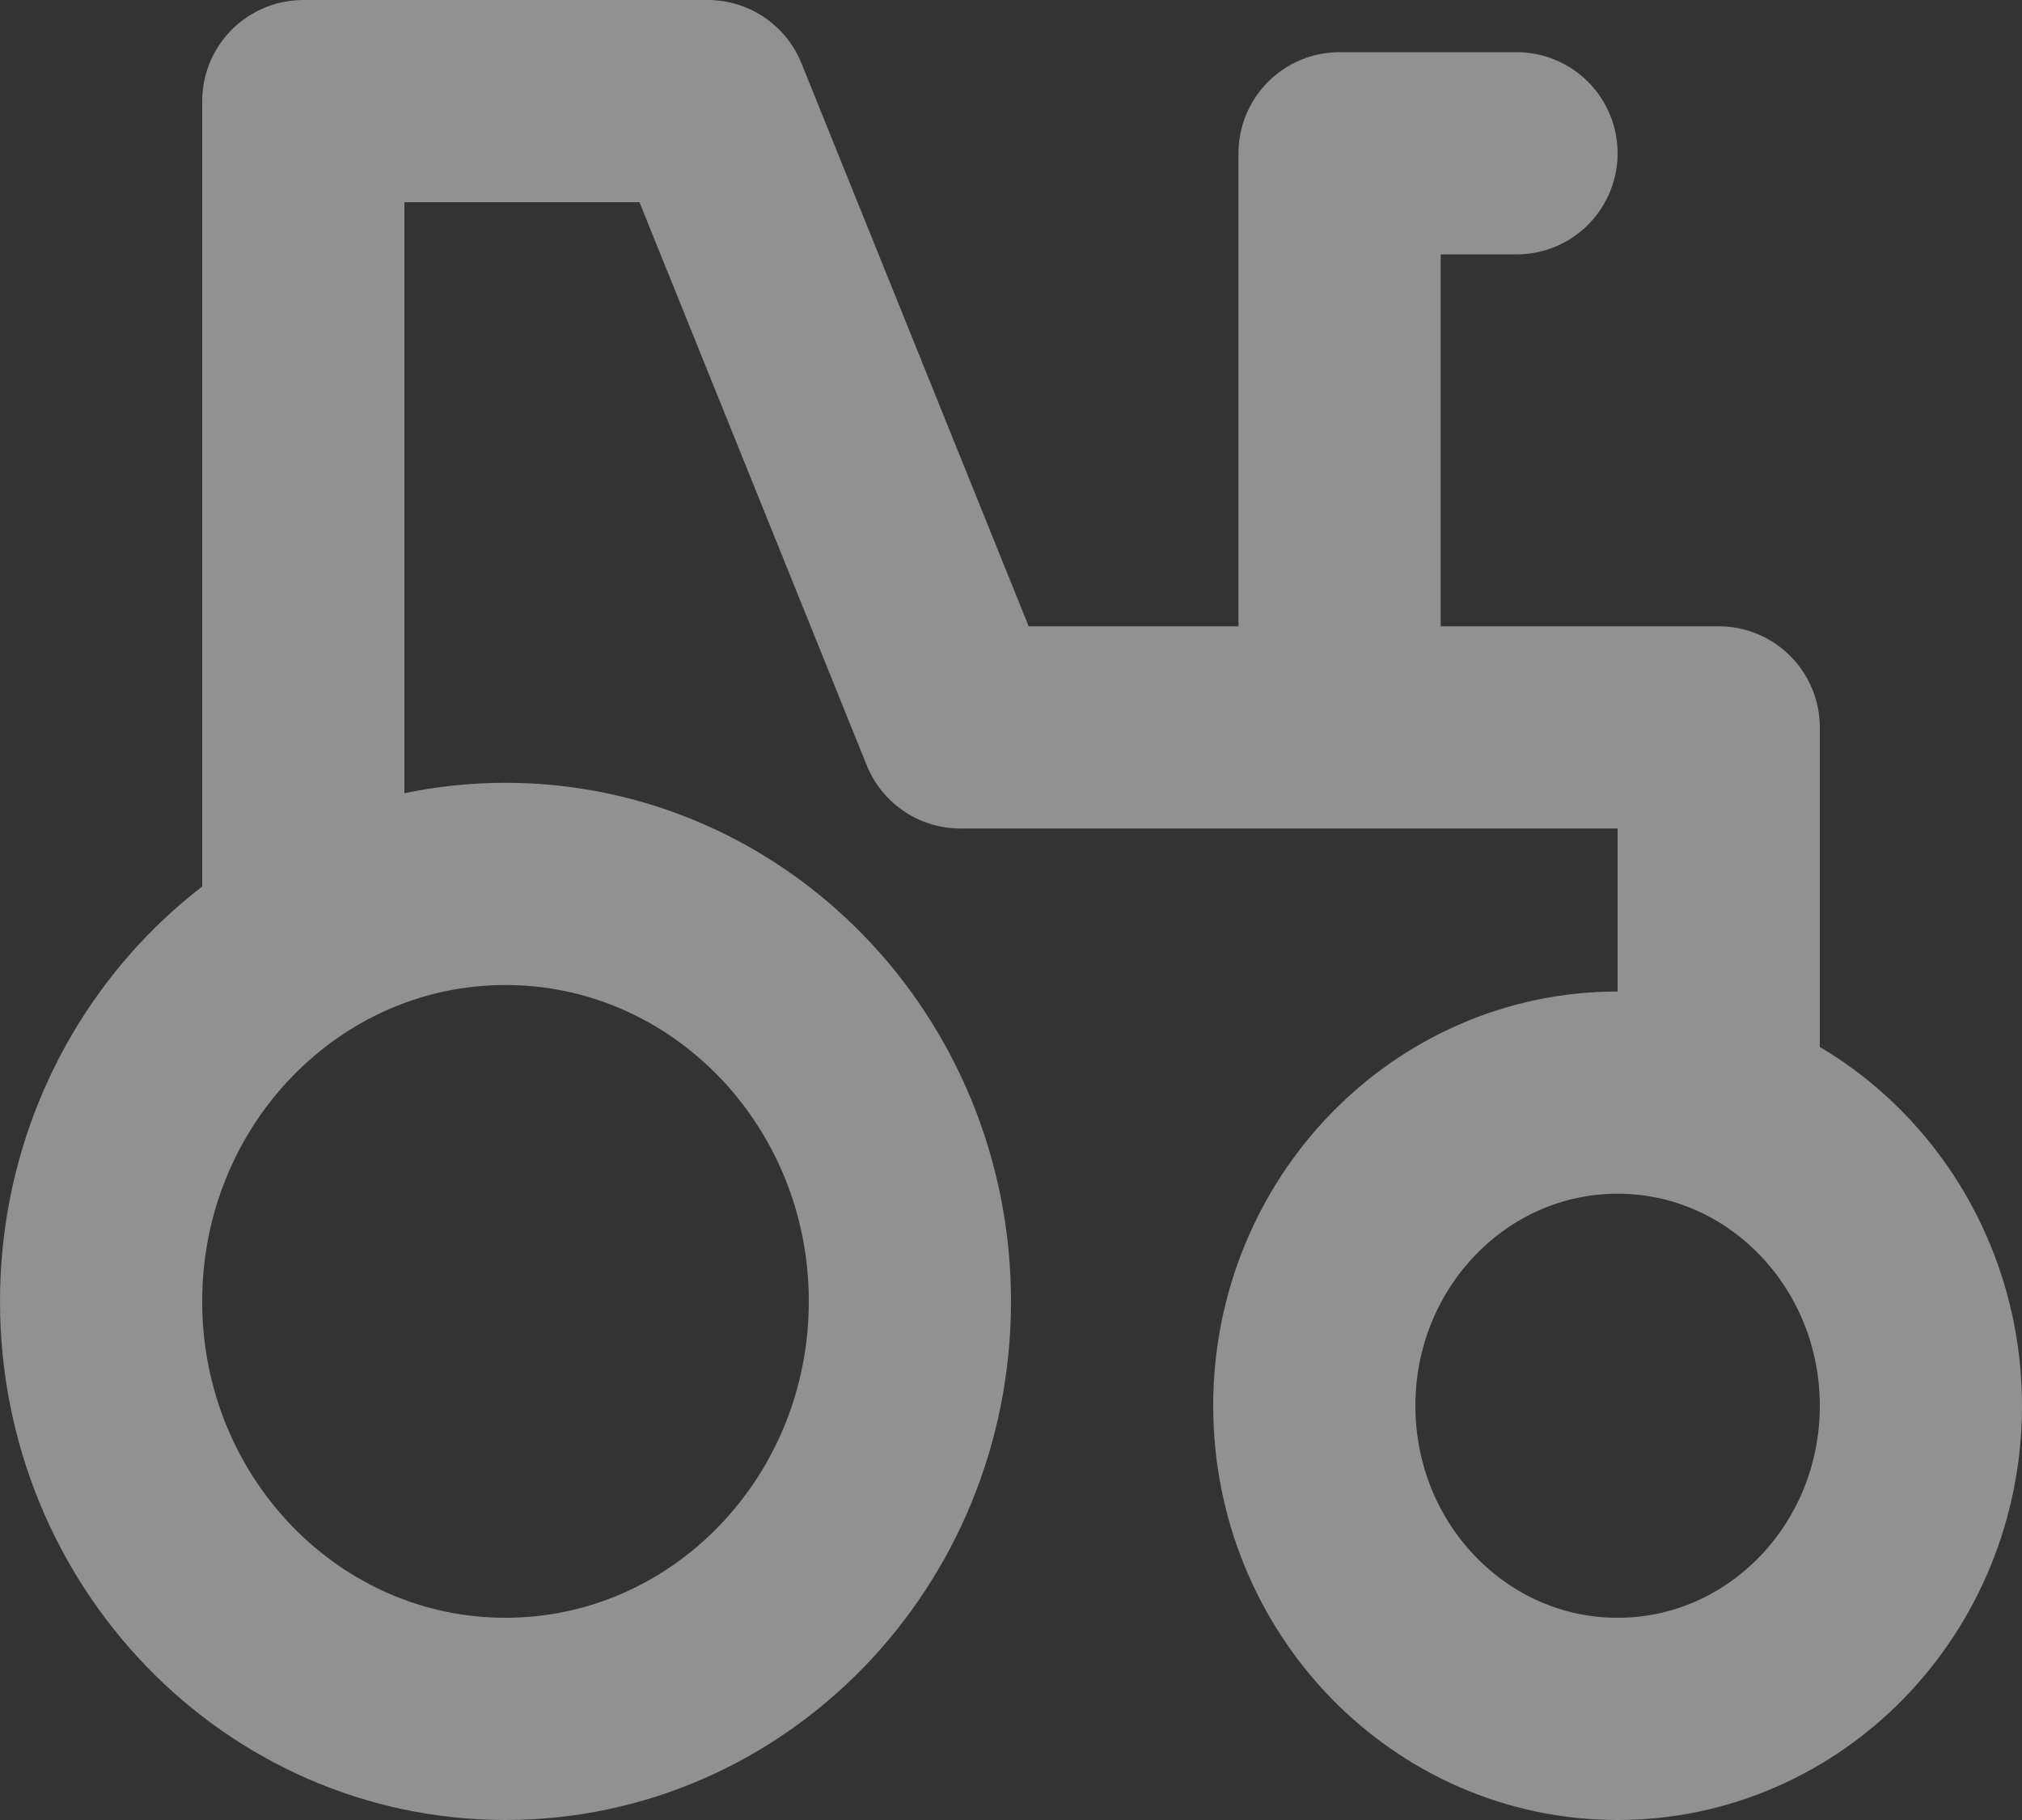 <svg width="20" height="18" viewBox="0 0 20 18" fill="none" xmlns="http://www.w3.org/2000/svg">
<rect x="0" y="0" width="20" height="18" fill="#333333" stroke="none"/>
<path d="M3 9.294V1H7L9.5 7.194H13.25M17 10.983V7.194H13.25M13.25 7.194V1.516H15M19 13.903C19 15.614 17.657 17 16 17C14.343 17 13 15.614 13 13.903C13 12.193 14.343 10.806 16 10.806C17.657 10.806 19 12.193 19 13.903ZM9 12.871C9 15.151 7.209 17 5 17C2.791 17 1 15.151 1 12.871C1 10.591 2.791 8.742 5 8.742C7.209 8.742 9 10.591 9 12.871Z" stroke="#F6F6F6" stroke-opacity="0.48" stroke-width="2" stroke-linecap="round" stroke-linejoin="round"/>
</svg>
